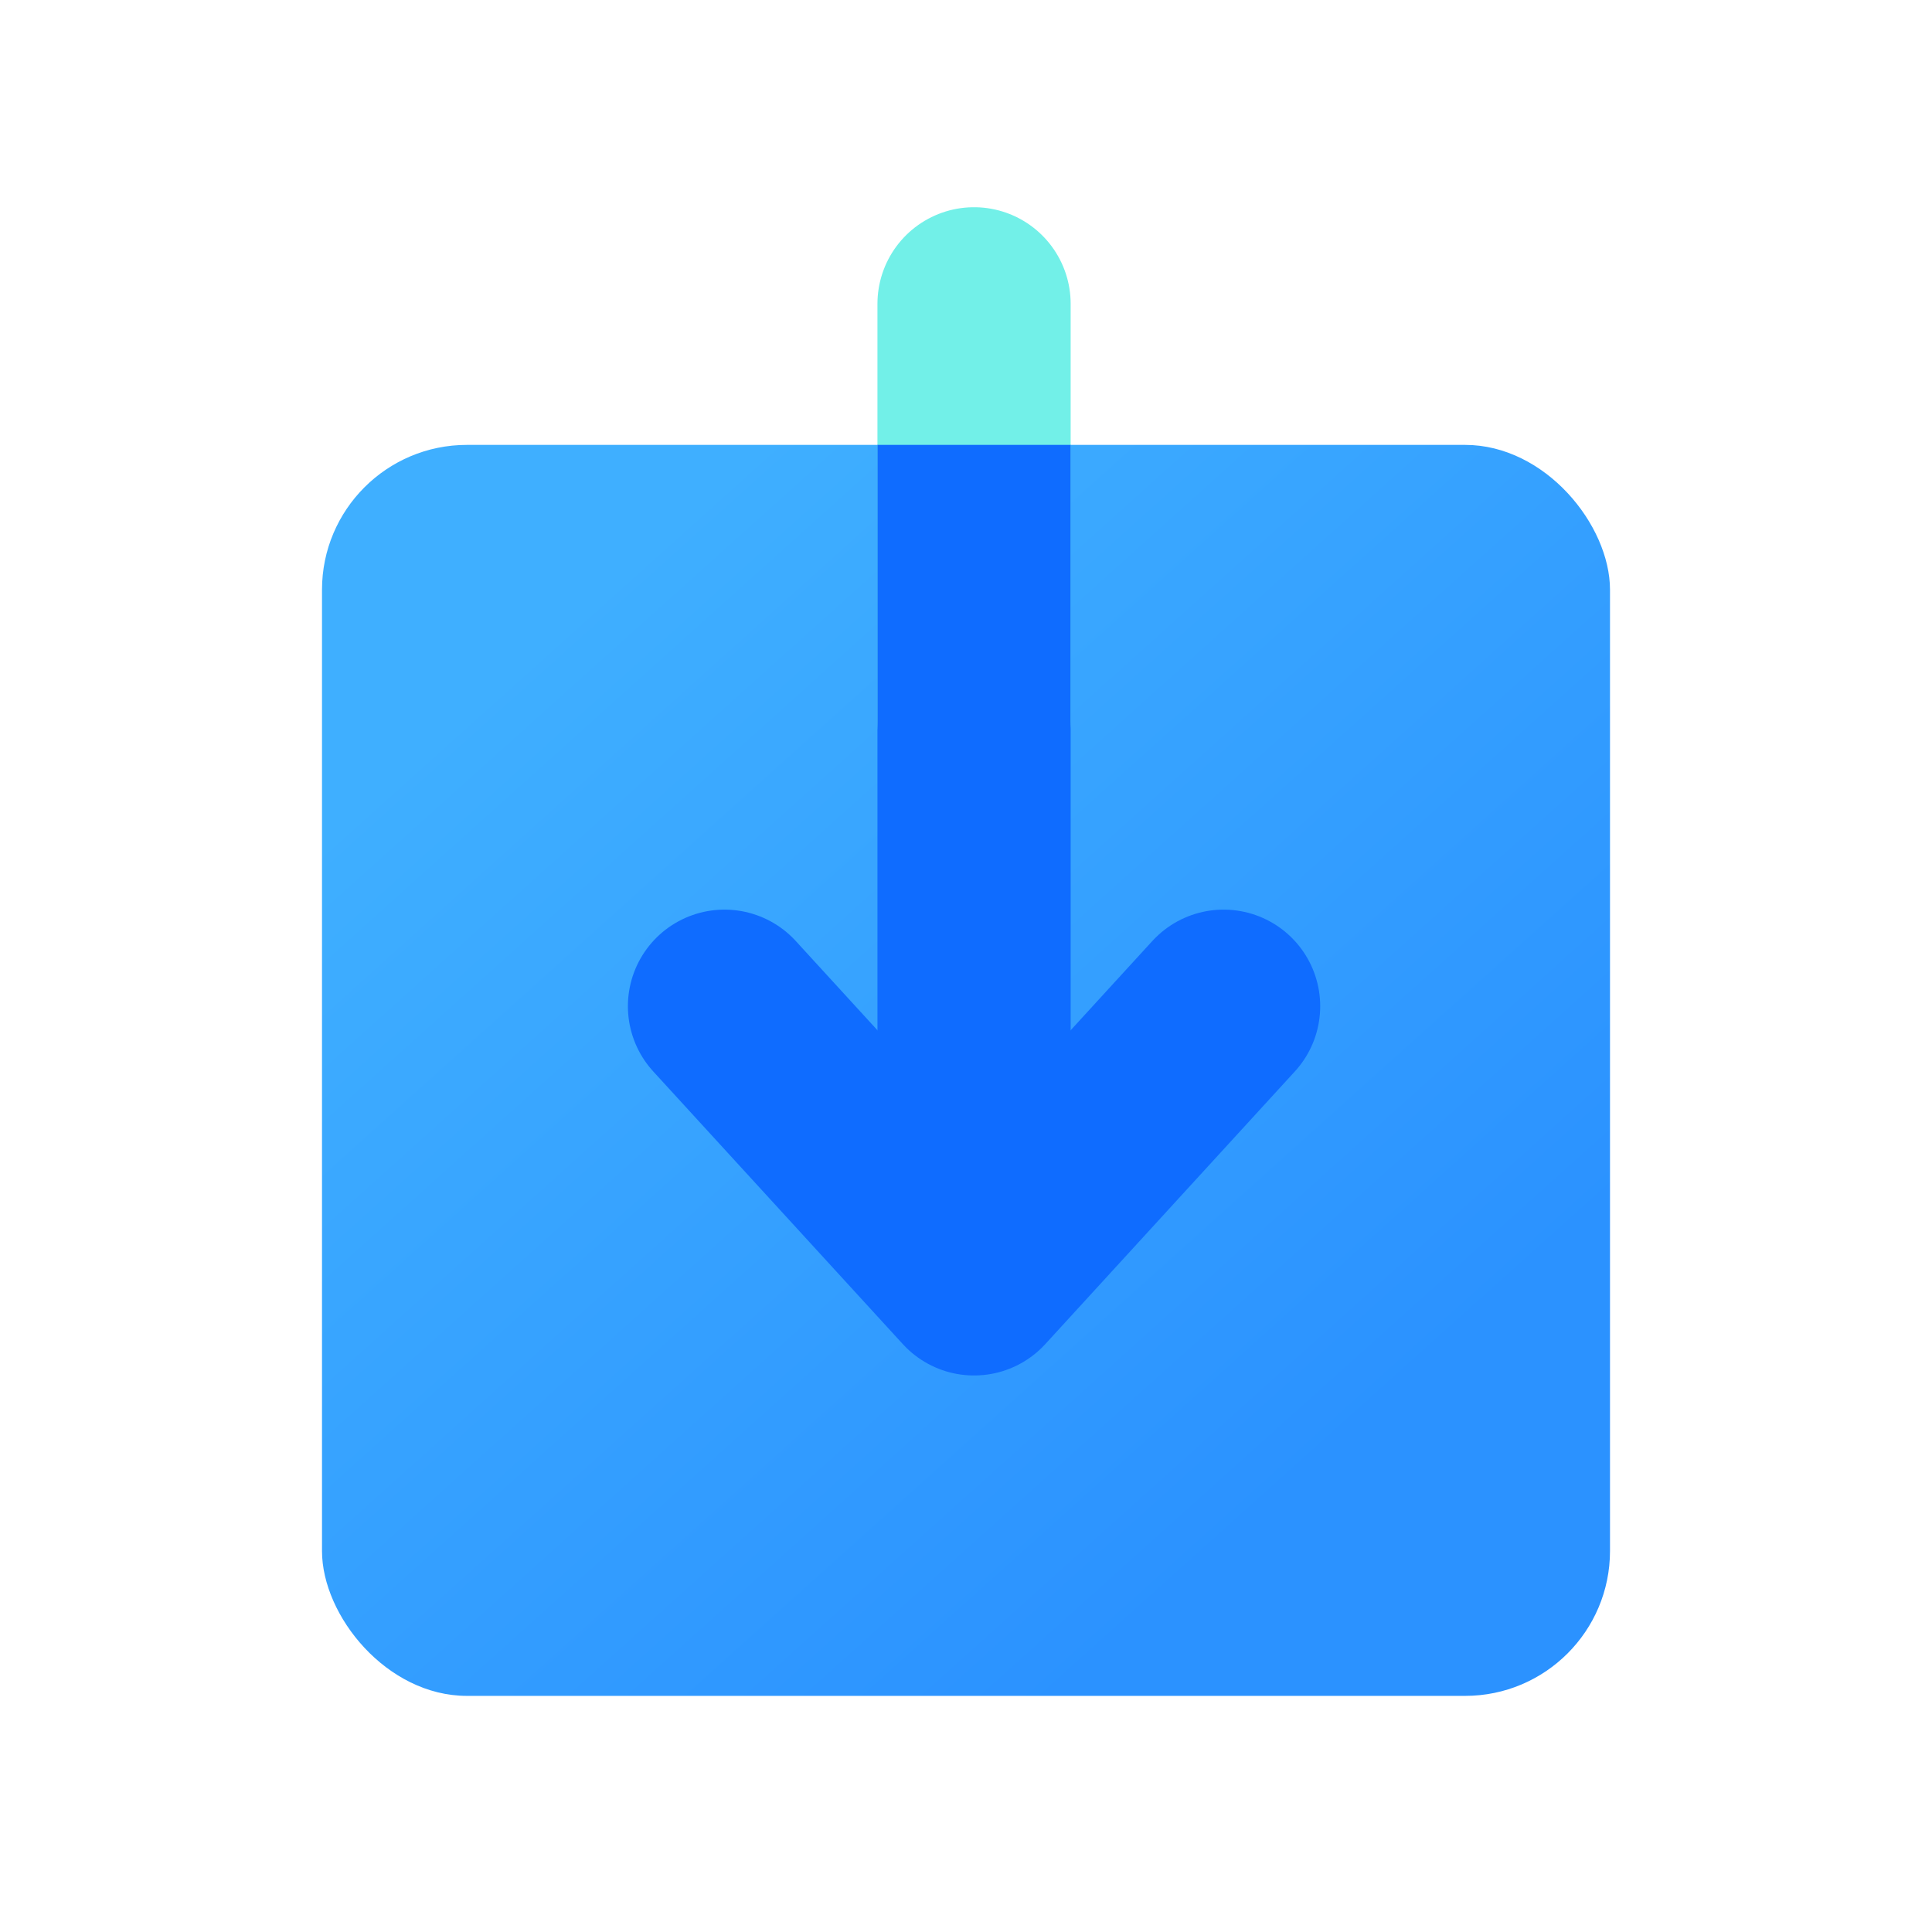 <svg id="下载" xmlns="http://www.w3.org/2000/svg" xmlns:xlink="http://www.w3.org/1999/xlink" width="120" height="120" viewBox="0 0 120 120">
  <defs>
    <linearGradient id="linear-gradient" x1="0.149" y1="0.178" x2="0.753" y2="0.833" gradientUnits="objectBoundingBox">
      <stop offset="0" stop-color="#3fafff"/>
      <stop offset="1" stop-color="#2b92ff"/>
    </linearGradient>
  </defs>
  <g id="下载-2" data-name="下载">
    <g id="图标_S_视频_下载中心_Copy_7" data-name="图标 / S / 视频 / 下载中心 Copy 7" transform="translate(20 18.667)">
      <rect id="矩形_copy_24" data-name="矩形 copy 24" width="80" height="77.701" rx="9" transform="translate(0 8.966)" fill="url(#linear-gradient)"/>
      <path id="路径_copy_4" data-name="路径 copy 4" d="M0,16.935,15.5,0,31,16.935" transform="translate(56 60.766) rotate(-180)" fill="none" stroke="#0f6cff" stroke-linecap="round" stroke-linejoin="round" stroke-miterlimit="10" stroke-width="12"/>
      <path id="直线_copy_2" data-name="直线 copy 2" d="M.5,0V25.9" transform="translate(40 0.204)" fill="none" stroke="#72f0e8" stroke-linecap="round" stroke-linejoin="round" stroke-miterlimit="10" stroke-width="12"/>
      <path id="直线_copy_3" data-name="直线 copy 3" d="M.5,0V51.8" transform="translate(40 8.966)" fill="none" stroke="#0f6cff" stroke-linejoin="round" stroke-miterlimit="10" stroke-width="12"/>
    </g>
  </g>
</svg>
